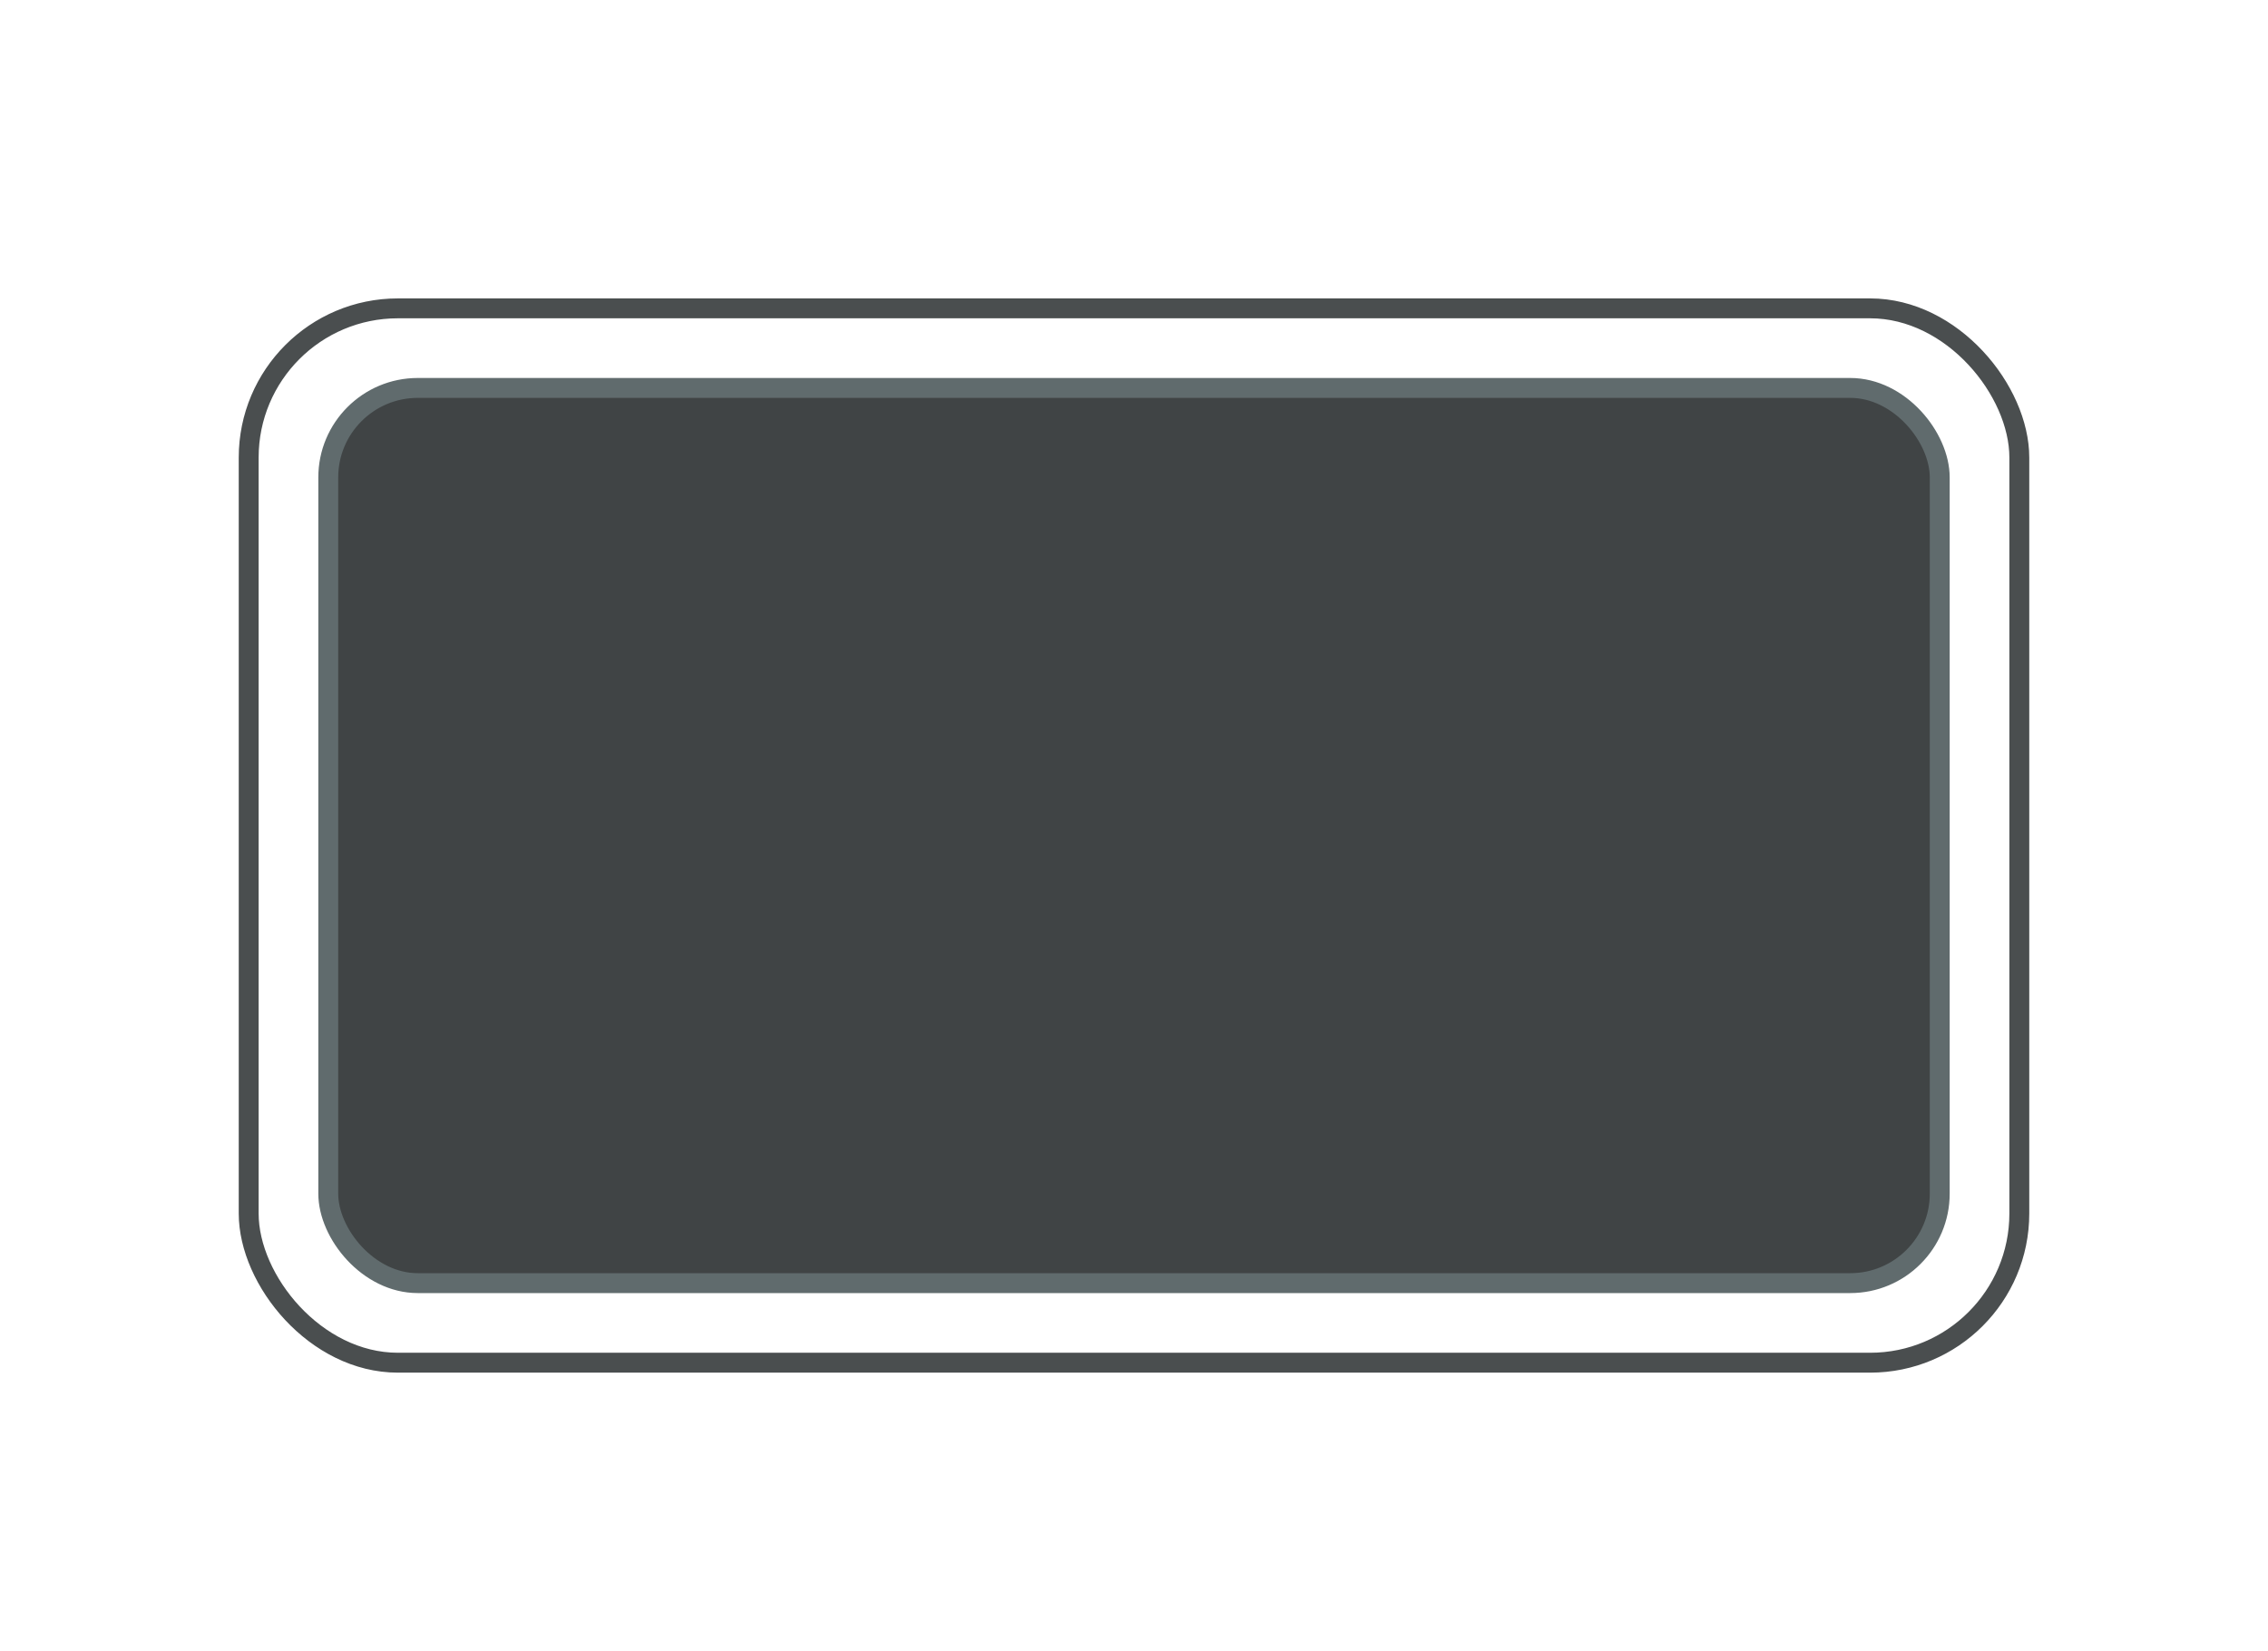 <svg width="114" height="83" viewBox="0 0 114 83" fill="none" xmlns="http://www.w3.org/2000/svg">
<rect x="12.5" y="15.5" width="89" height="53" rx="7.5" stroke="#4A4E4F"/>
<rect x="16.5" y="19.5" width="81" height="45" rx="4.5" fill="#404445"/>
<rect x="16.5" y="19.5" width="81" height="45" rx="4.5" stroke="#606B6D"/>
</svg>
